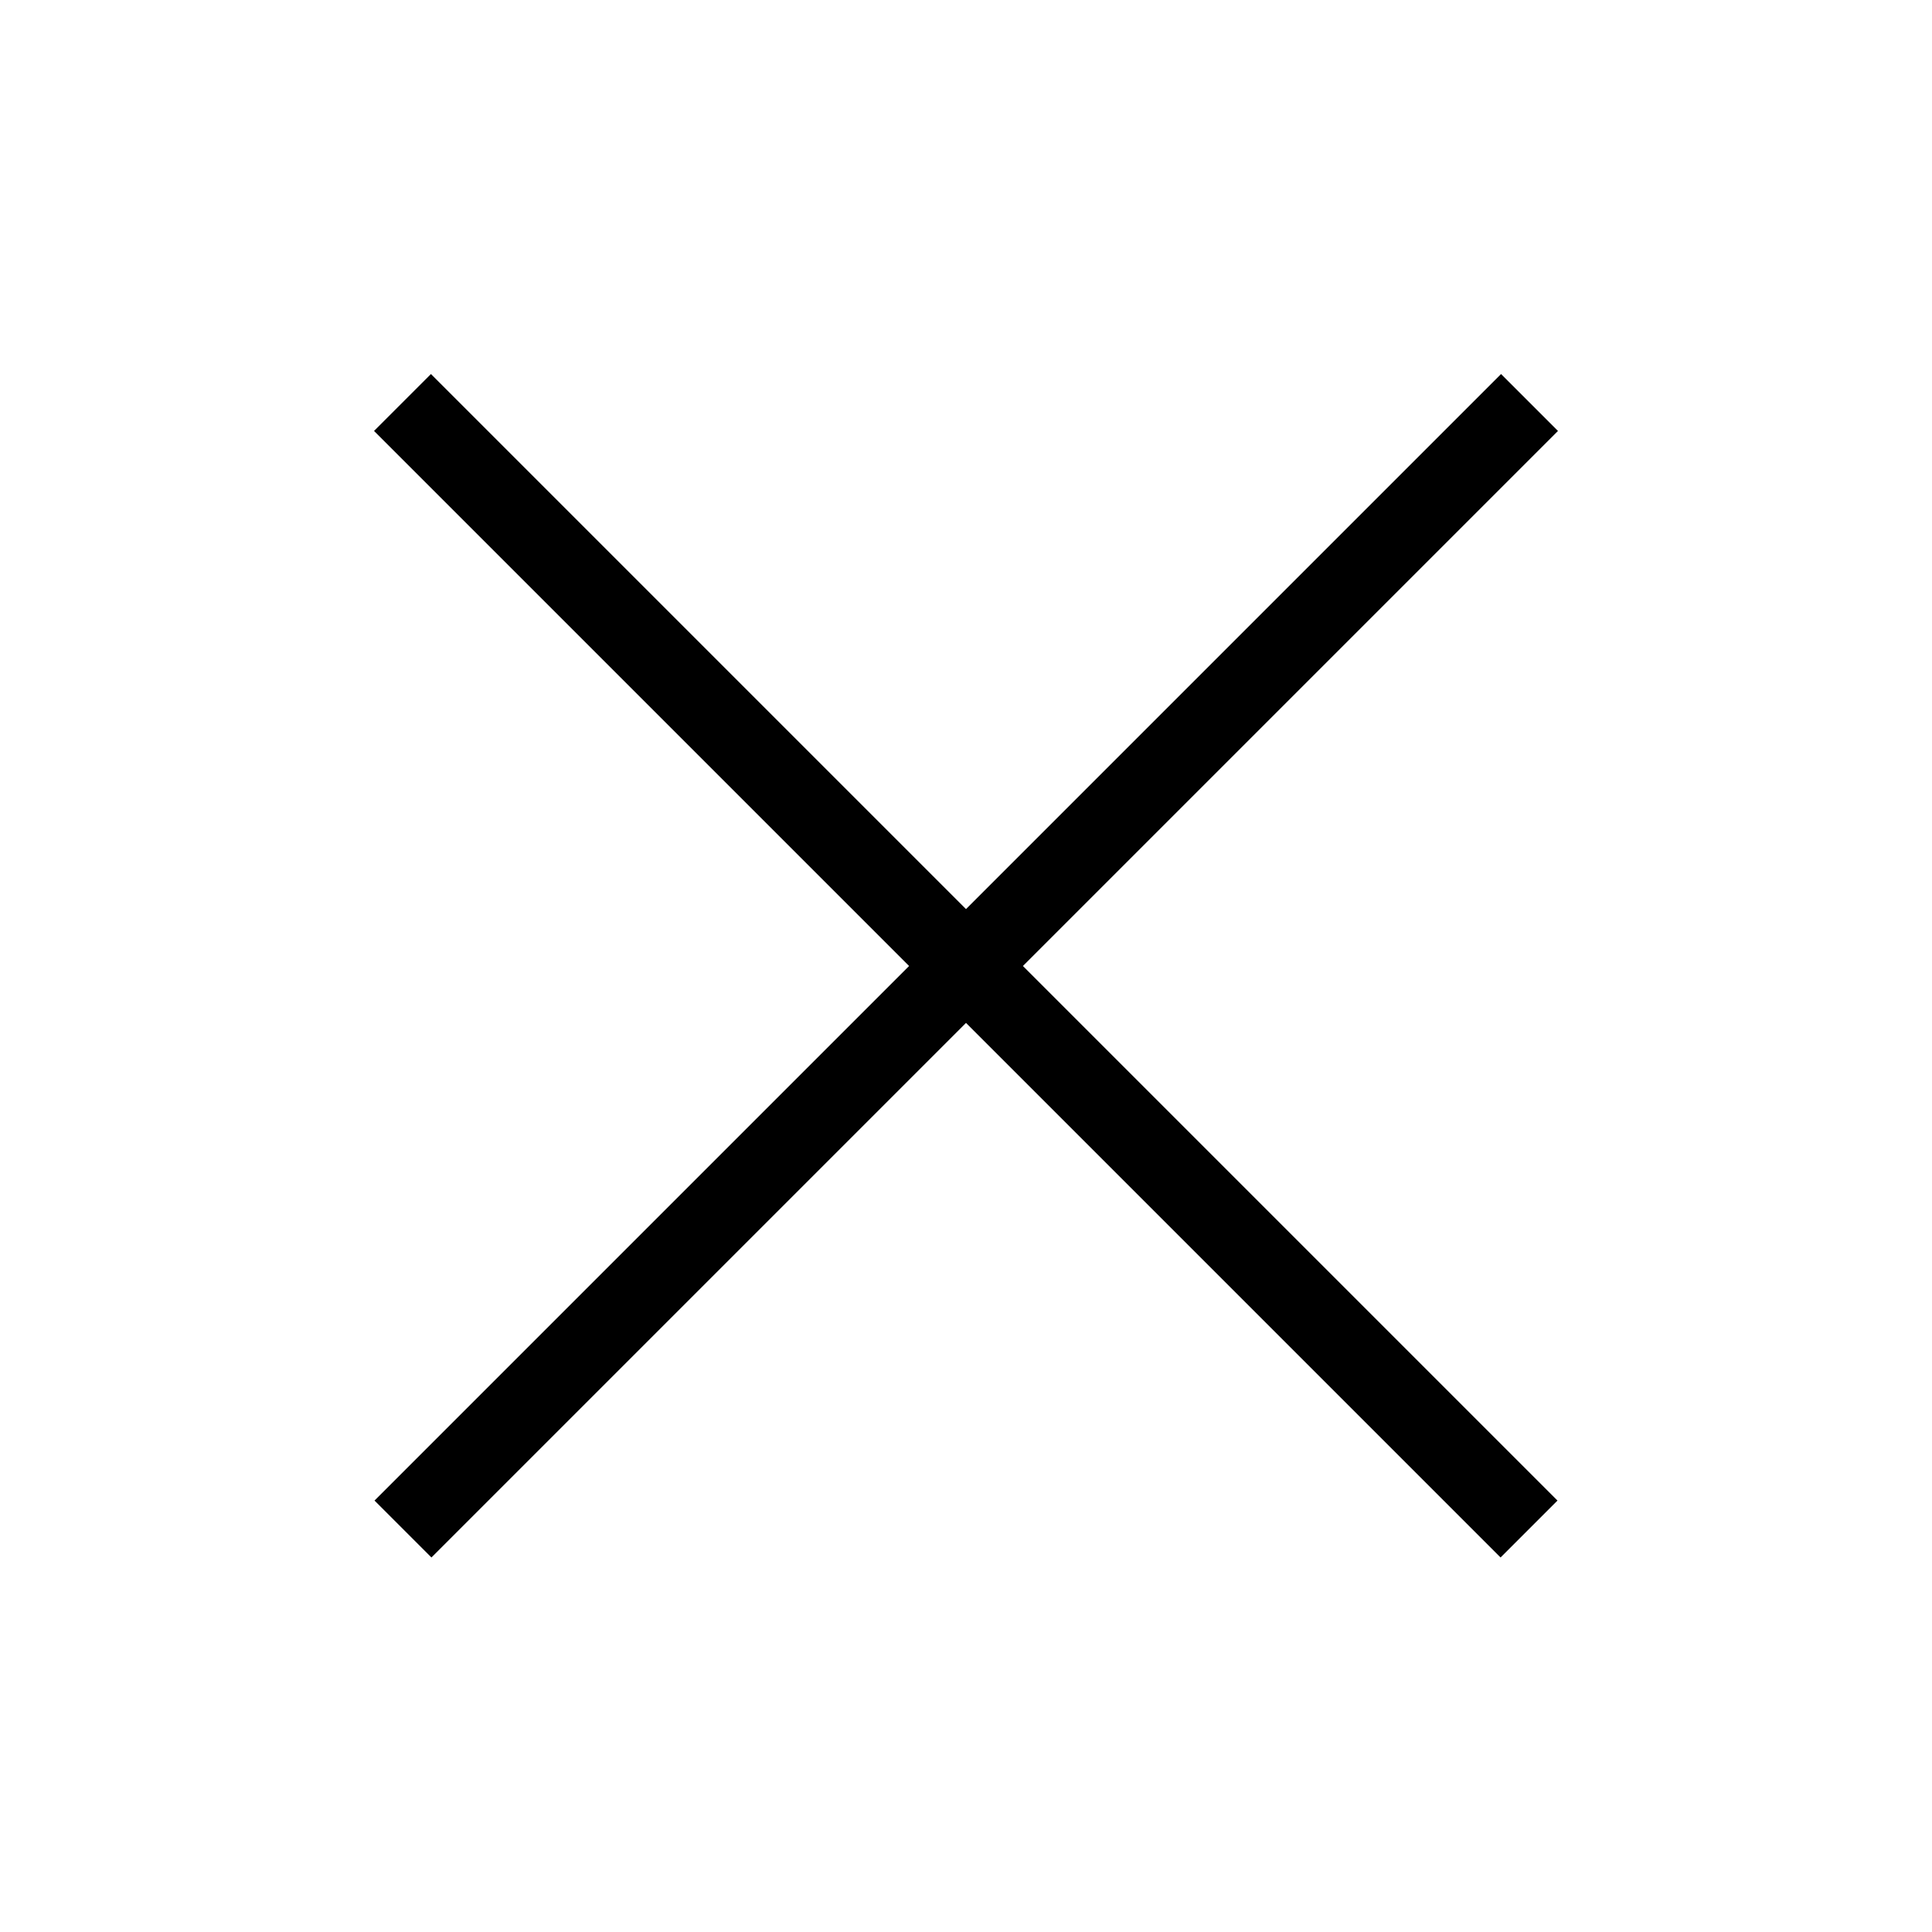 <svg
    width='24'
    height='24'
    viewBox='0 0 24 24'
    fill="none"
    xmlns="http://www.w3.org/2000/svg"
>
        <path
        d="M18.994 18.994L5 5"
        stroke="currentColor"
        strokeWidth="1.8"
        strokeMiterlimit="10"
        strokeLinecap="round"
        />
        <path
        d="M5.006 18.994L19 5"
        stroke="currentColor"
    strokeWidth="1.8"
    strokeMiterlimit="10"
    strokeLinecap="round"
    />
</svg>
